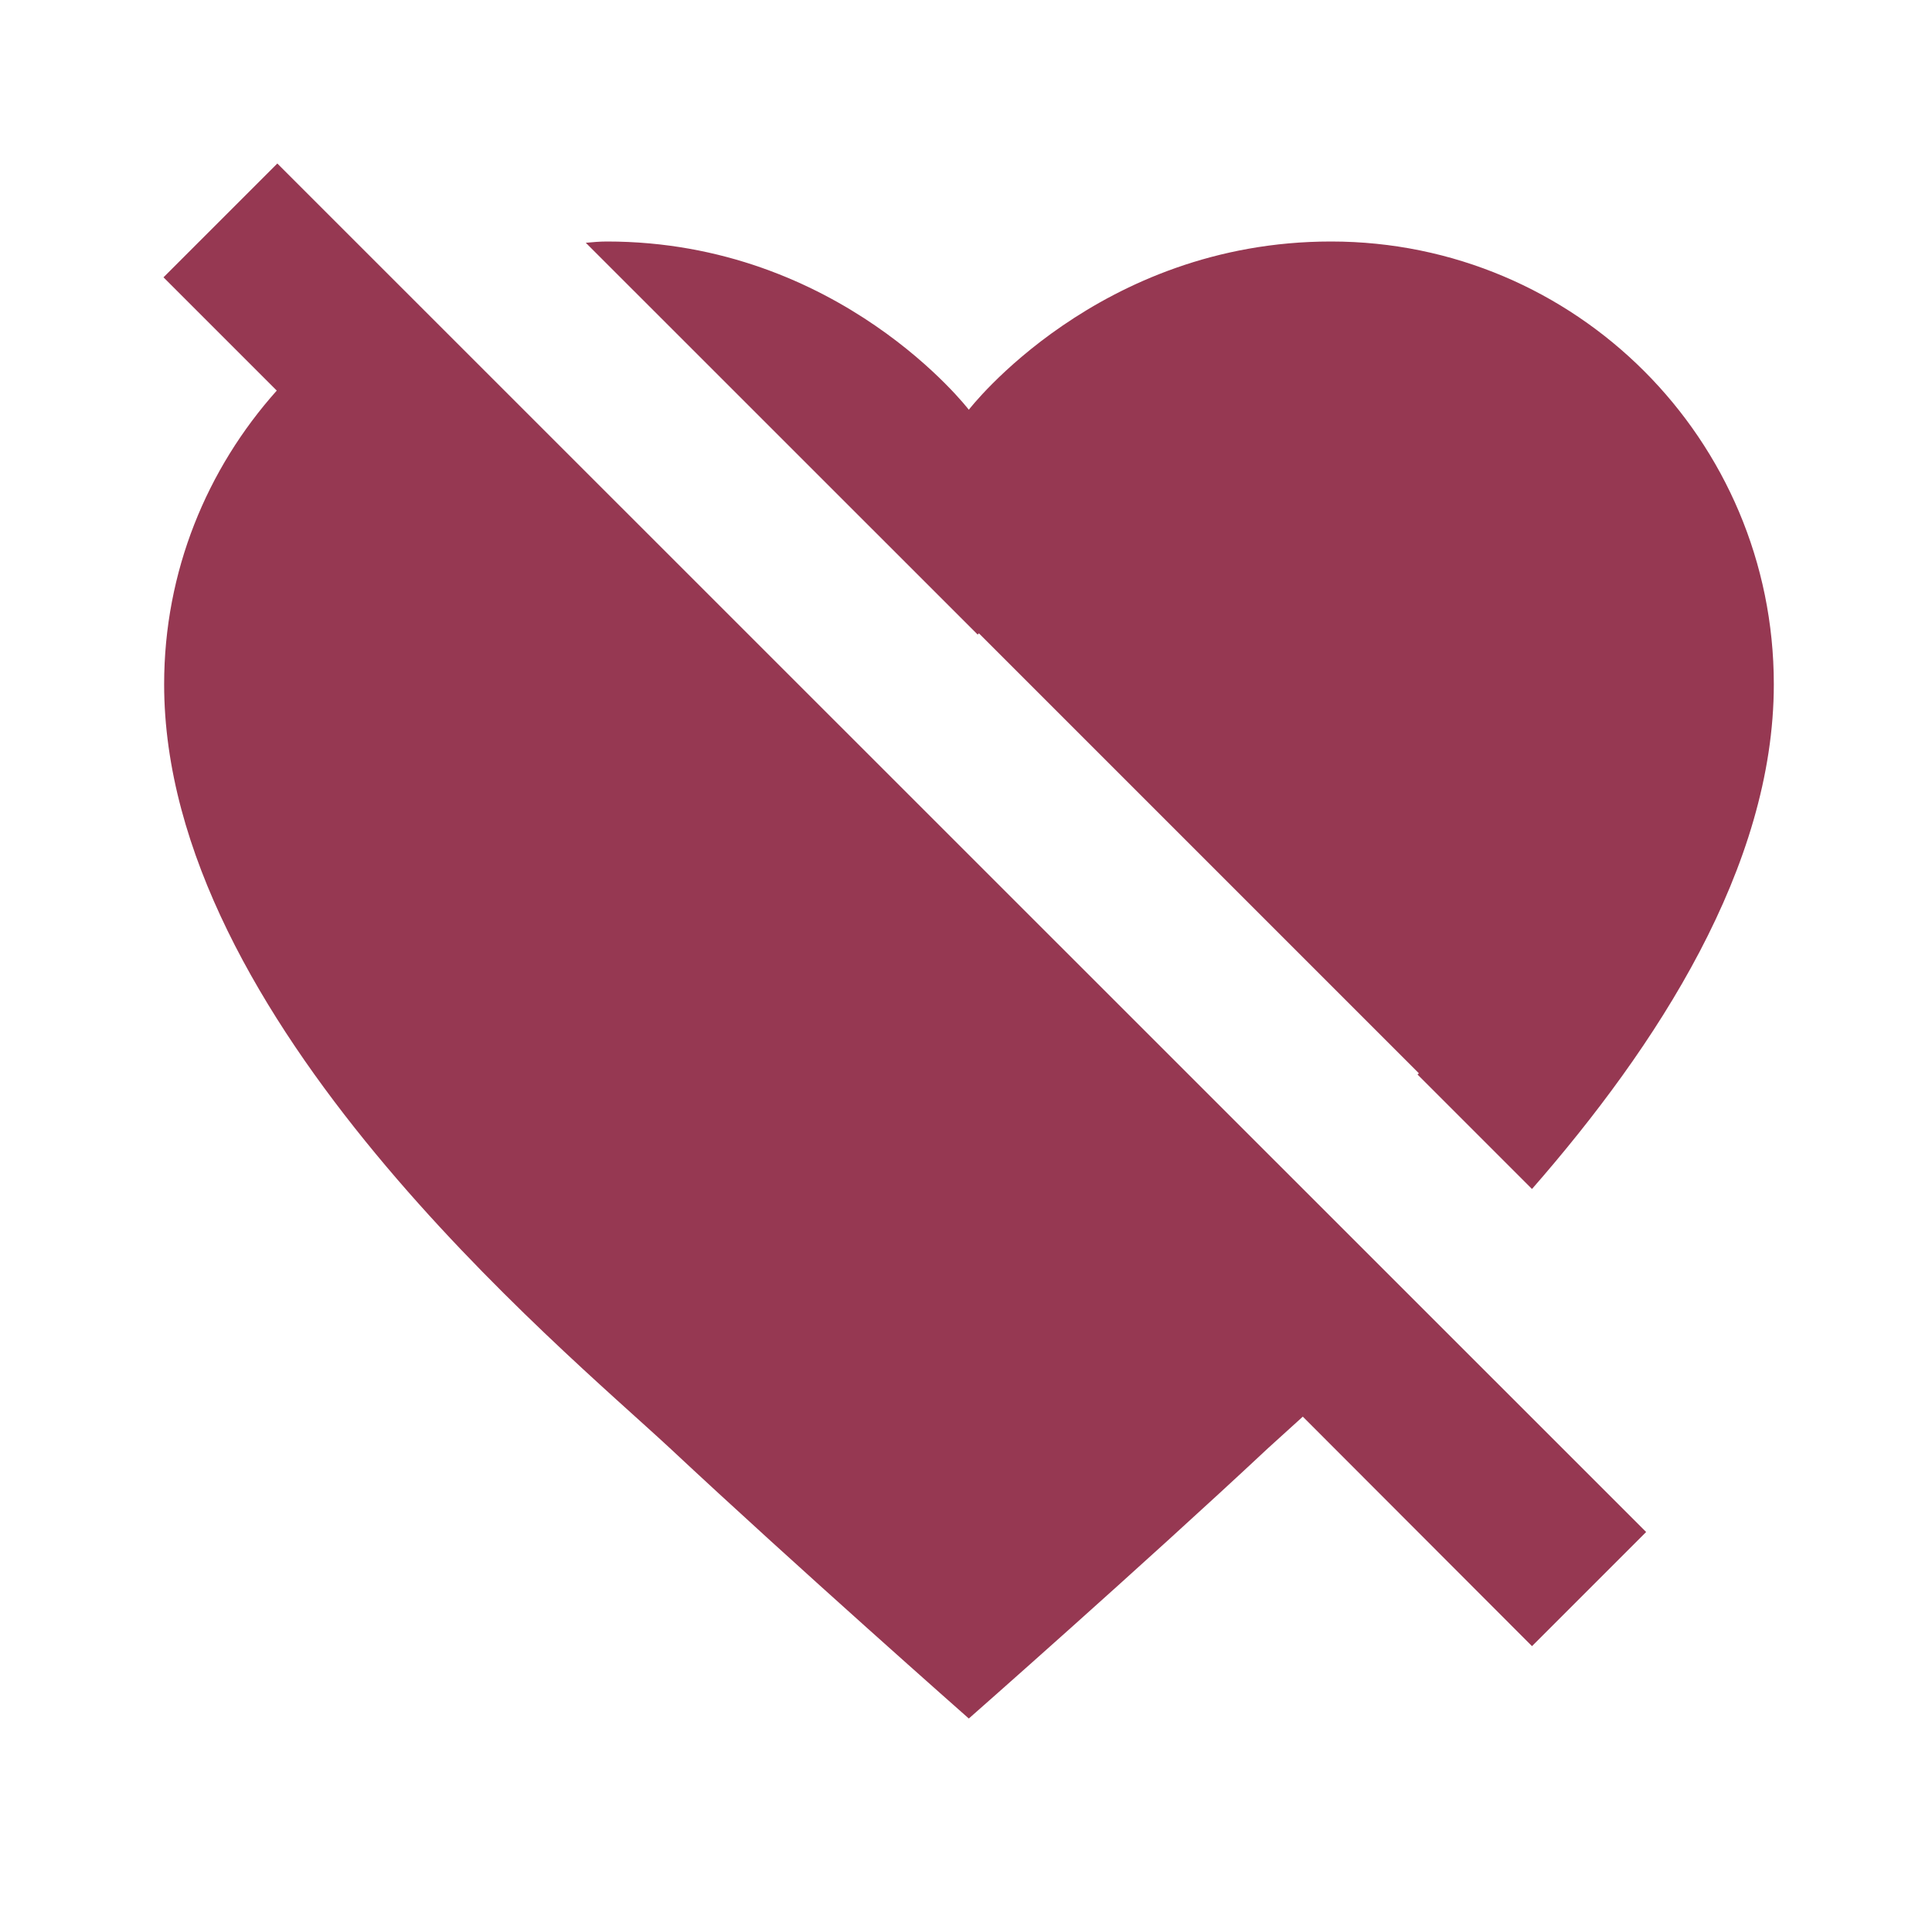 <?xml version="1.0" encoding="UTF-8"?>
<svg xmlns="http://www.w3.org/2000/svg" xmlns:xlink="http://www.w3.org/1999/xlink" viewBox="0 0 24 24" version="1.1">
<g id="surface1">
<path style=" stroke:none;fill-rule:nonzero;fill:#963852;fill-opacity:1;" d="M 3.445 2.031 L 2.031 3.445 L 3.438 4.852 C 2.57 5.824 2.039 7.098 2.039 8.5 C 2.039 12.672 6.949 16.715 8.32 17.988 C 9.895 19.461 12.035 21.348 12.035 21.348 C 12.035 21.348 14.18 19.461 15.754 17.988 C 15.871 17.883 16.02 17.746 16.184 17.598 L 19.031 20.449 L 20.449 19.031 Z M 7.539 3 C 7.449 3 7.363 3.008 7.277 3.016 L 12.145 7.883 L 12.16 7.867 L 17.625 13.332 C 17.621 13.34 17.617 13.344 17.609 13.348 L 19.031 14.77 C 20.578 13 22.035 10.77 22.035 8.5 C 22.035 5.461 19.574 3 16.535 3 C 13.641 3 12.035 5.09 12.035 5.09 C 12.035 5.09 10.434 3 7.539 3 Z "/>
</g>
</svg>
